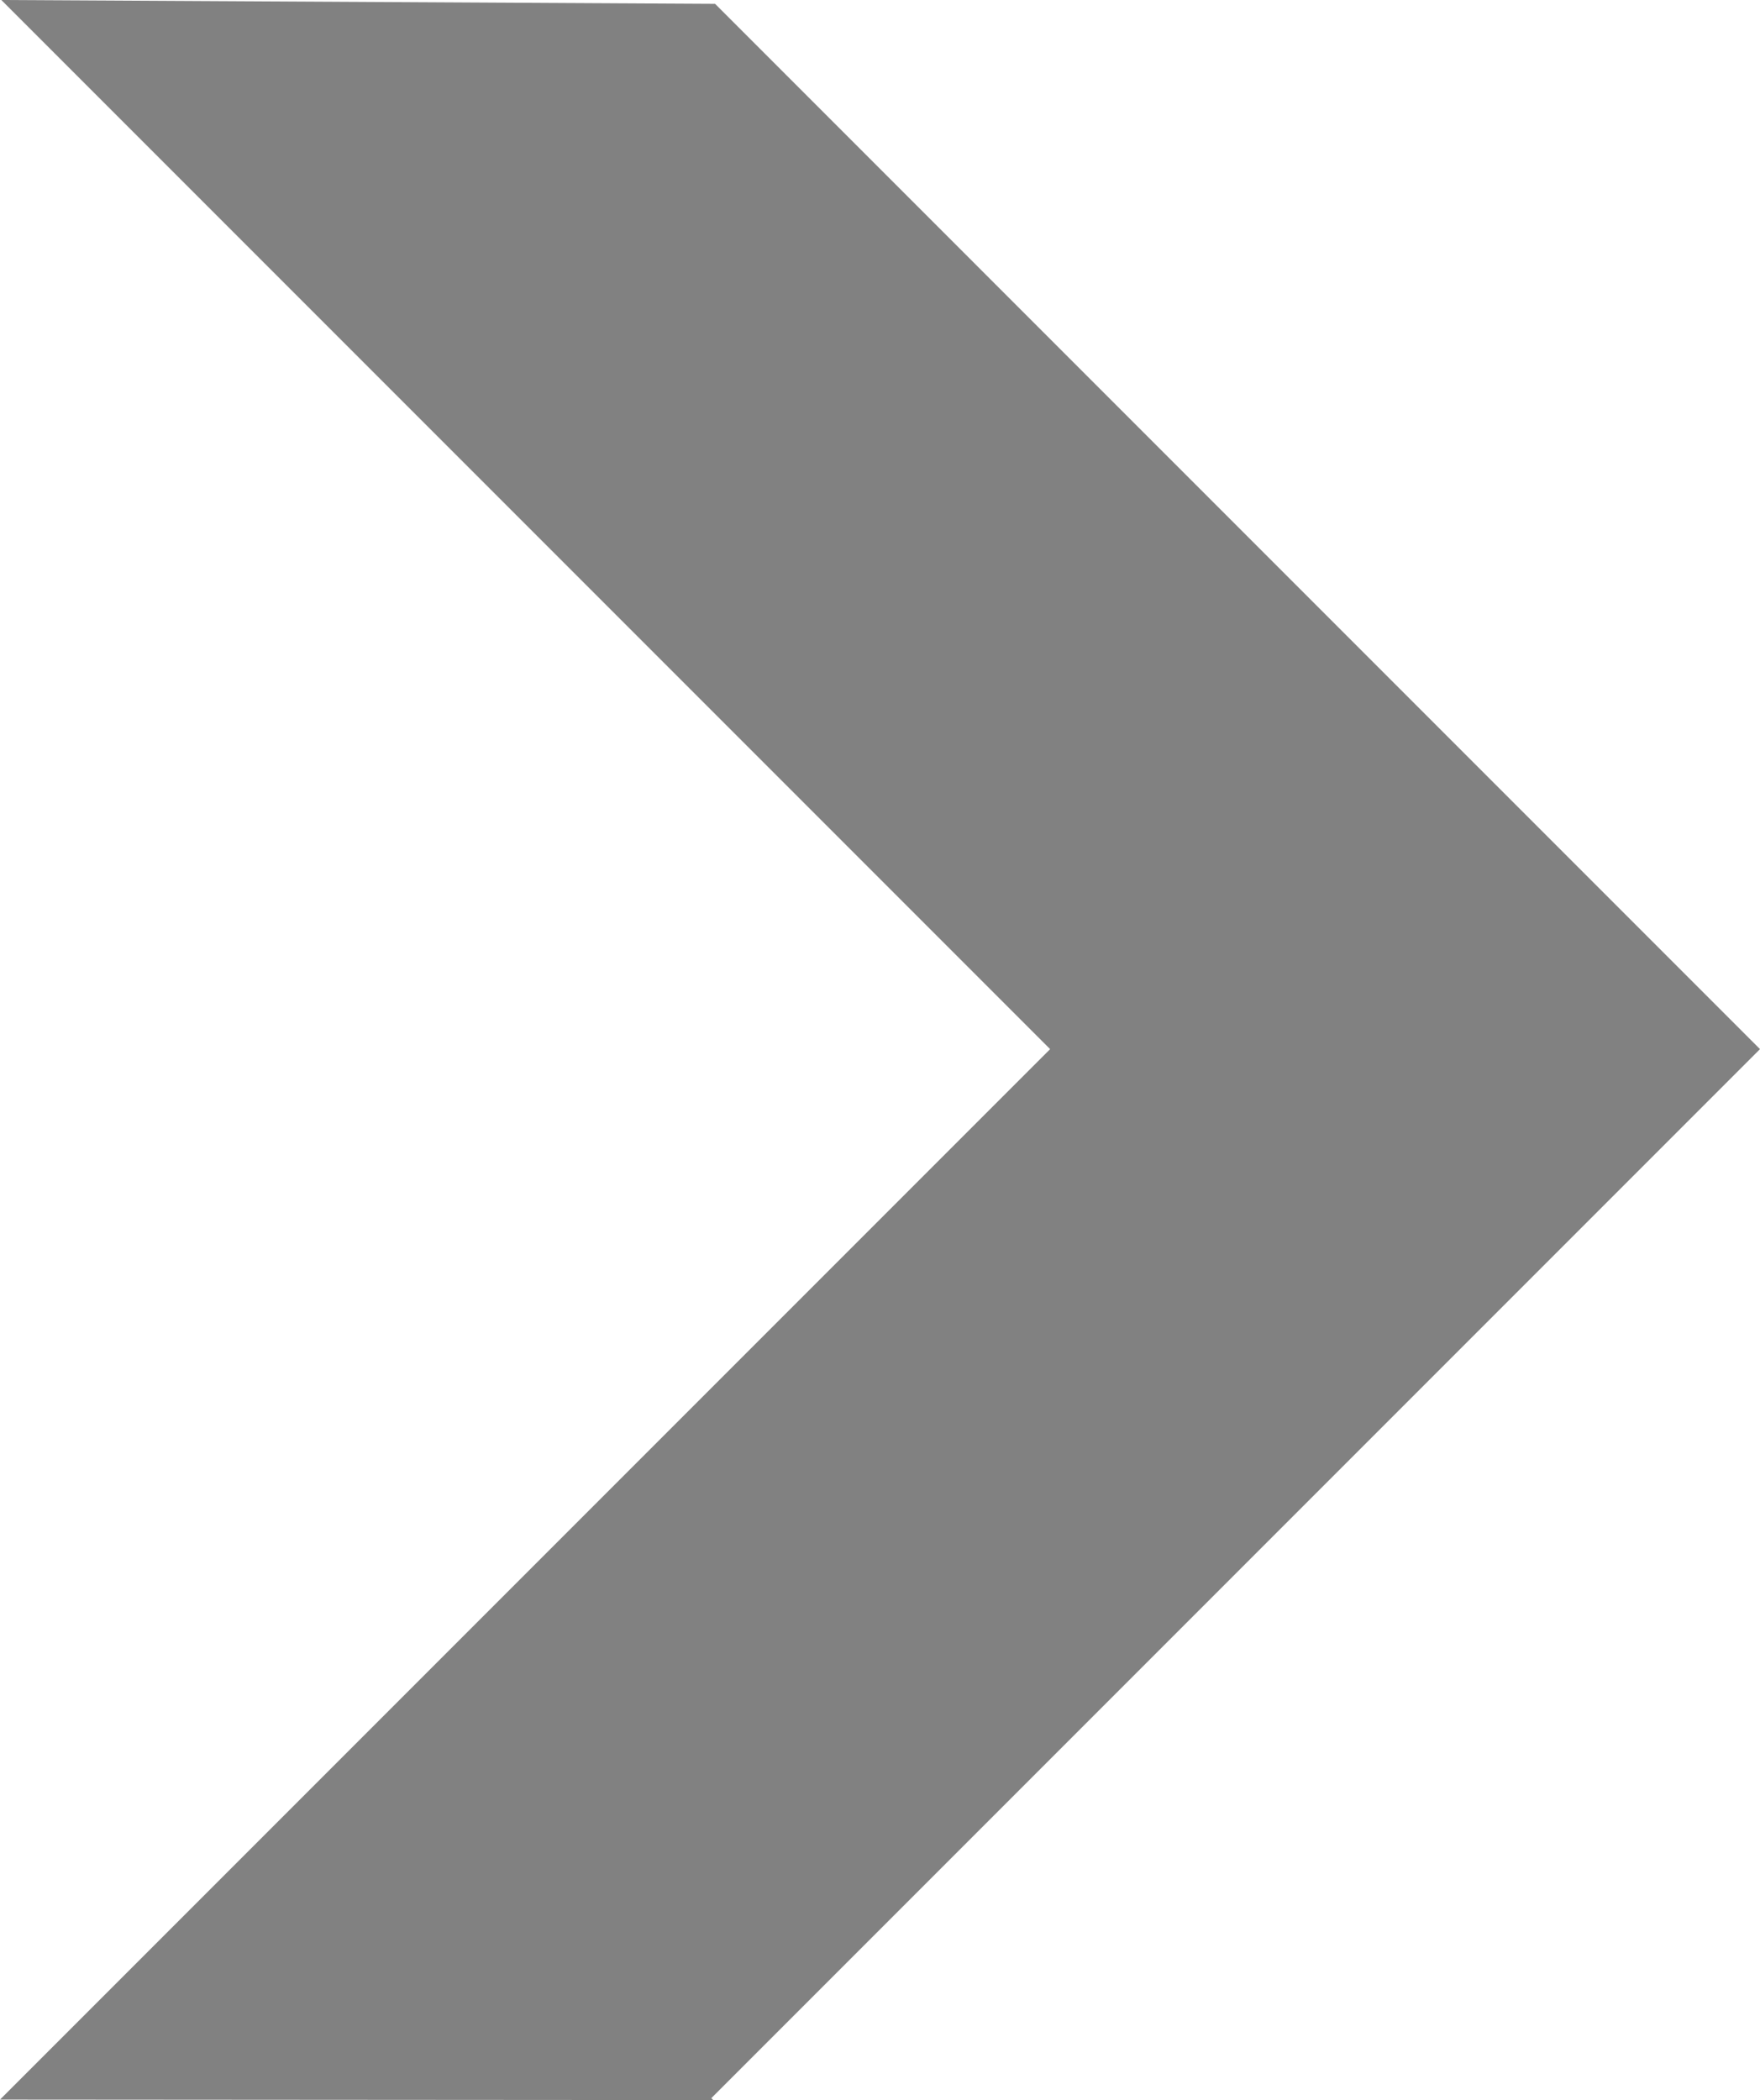 <?xml version="1.0" encoding="iso-8859-1"?>
<!-- Generator: Adobe Illustrator 19.1.0, SVG Export Plug-In . SVG Version: 6.00 Build 0)  -->
<svg version="1.1" id="Layer_1" xmlns="http://www.w3.org/2000/svg" xmlns:xlink="http://www.w3.org/1999/xlink" x="0px" y="0px"
	 viewBox="0 0 71.696 85.522" style="enable-background:new 0 0 71.696 85.522;" xml:space="preserve">
<polygon style="fill:#818181;" points="29.13,0.157 0.054,0 42.778,42.724 0,85.502 29.055,85.522 28.976,85.444 71.696,42.724 
	29.13,0.157 "/>
</svg>
